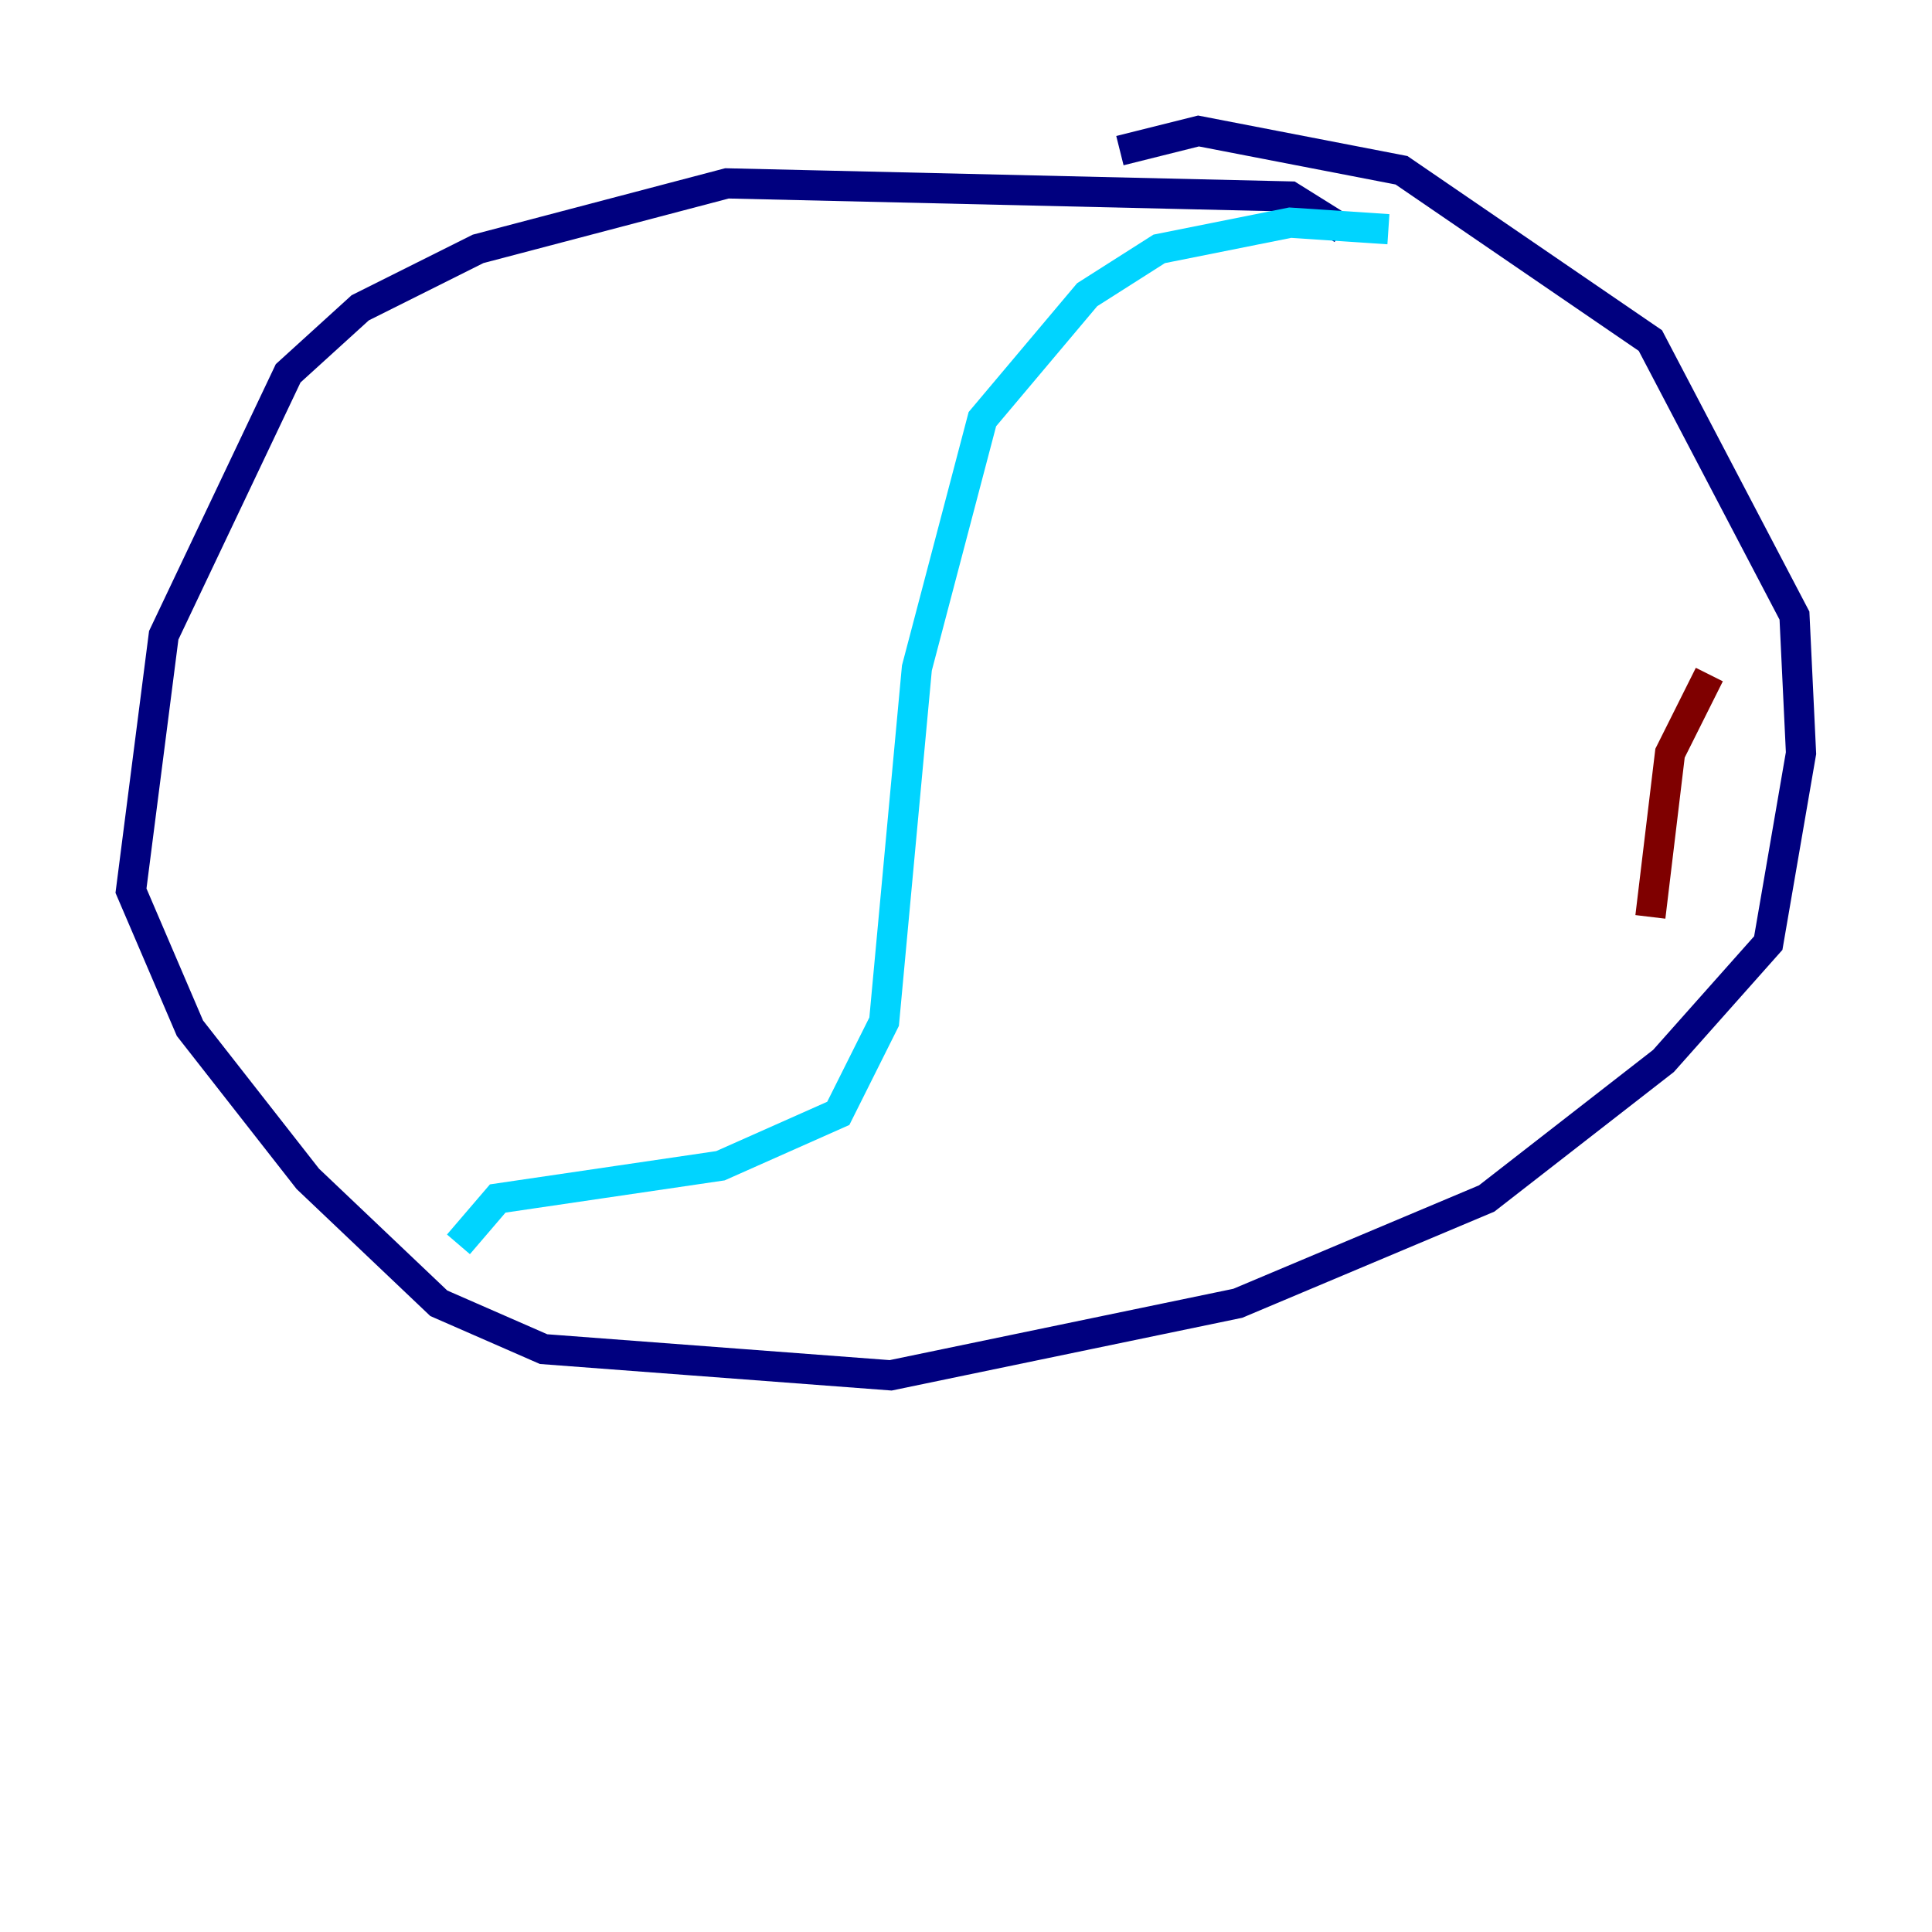 <?xml version="1.0" encoding="utf-8" ?>
<svg baseProfile="tiny" height="128" version="1.2" viewBox="0,0,128,128" width="128" xmlns="http://www.w3.org/2000/svg" xmlns:ev="http://www.w3.org/2001/xml-events" xmlns:xlink="http://www.w3.org/1999/xlink"><defs /><polyline fill="none" points="88.949,15.186 85.478,13.017 48.163,12.149 31.675,16.488 23.864,20.393 19.091,24.732 10.848,42.088 8.678,59.01 12.583,68.122 20.393,78.102 29.071,86.346 36.014,89.383 59.01,91.119 82.007,86.346 98.495,79.403 110.21,70.291 117.153,62.481 119.322,49.898 118.888,40.786 109.342,22.563 92.854,11.281 79.403,8.678 74.197,9.98" stroke="#00007f" stroke-width="2" /><polyline fill="none" points="91.986,15.186 85.478,14.752 76.8,16.488 72.027,19.525 65.085,27.77 60.746,44.258 58.576,67.688 55.539,73.763 47.729,77.234 32.976,79.403 30.373,82.441" stroke="#00d4ff" stroke-width="2" /><polyline fill="none" points="116.719,41.654 116.719,41.654" stroke="#ffe500" stroke-width="2" /><polyline fill="none" points="113.248,44.691 110.644,49.898 109.342,60.746" stroke="#7f0000" stroke-width="2" /></svg>